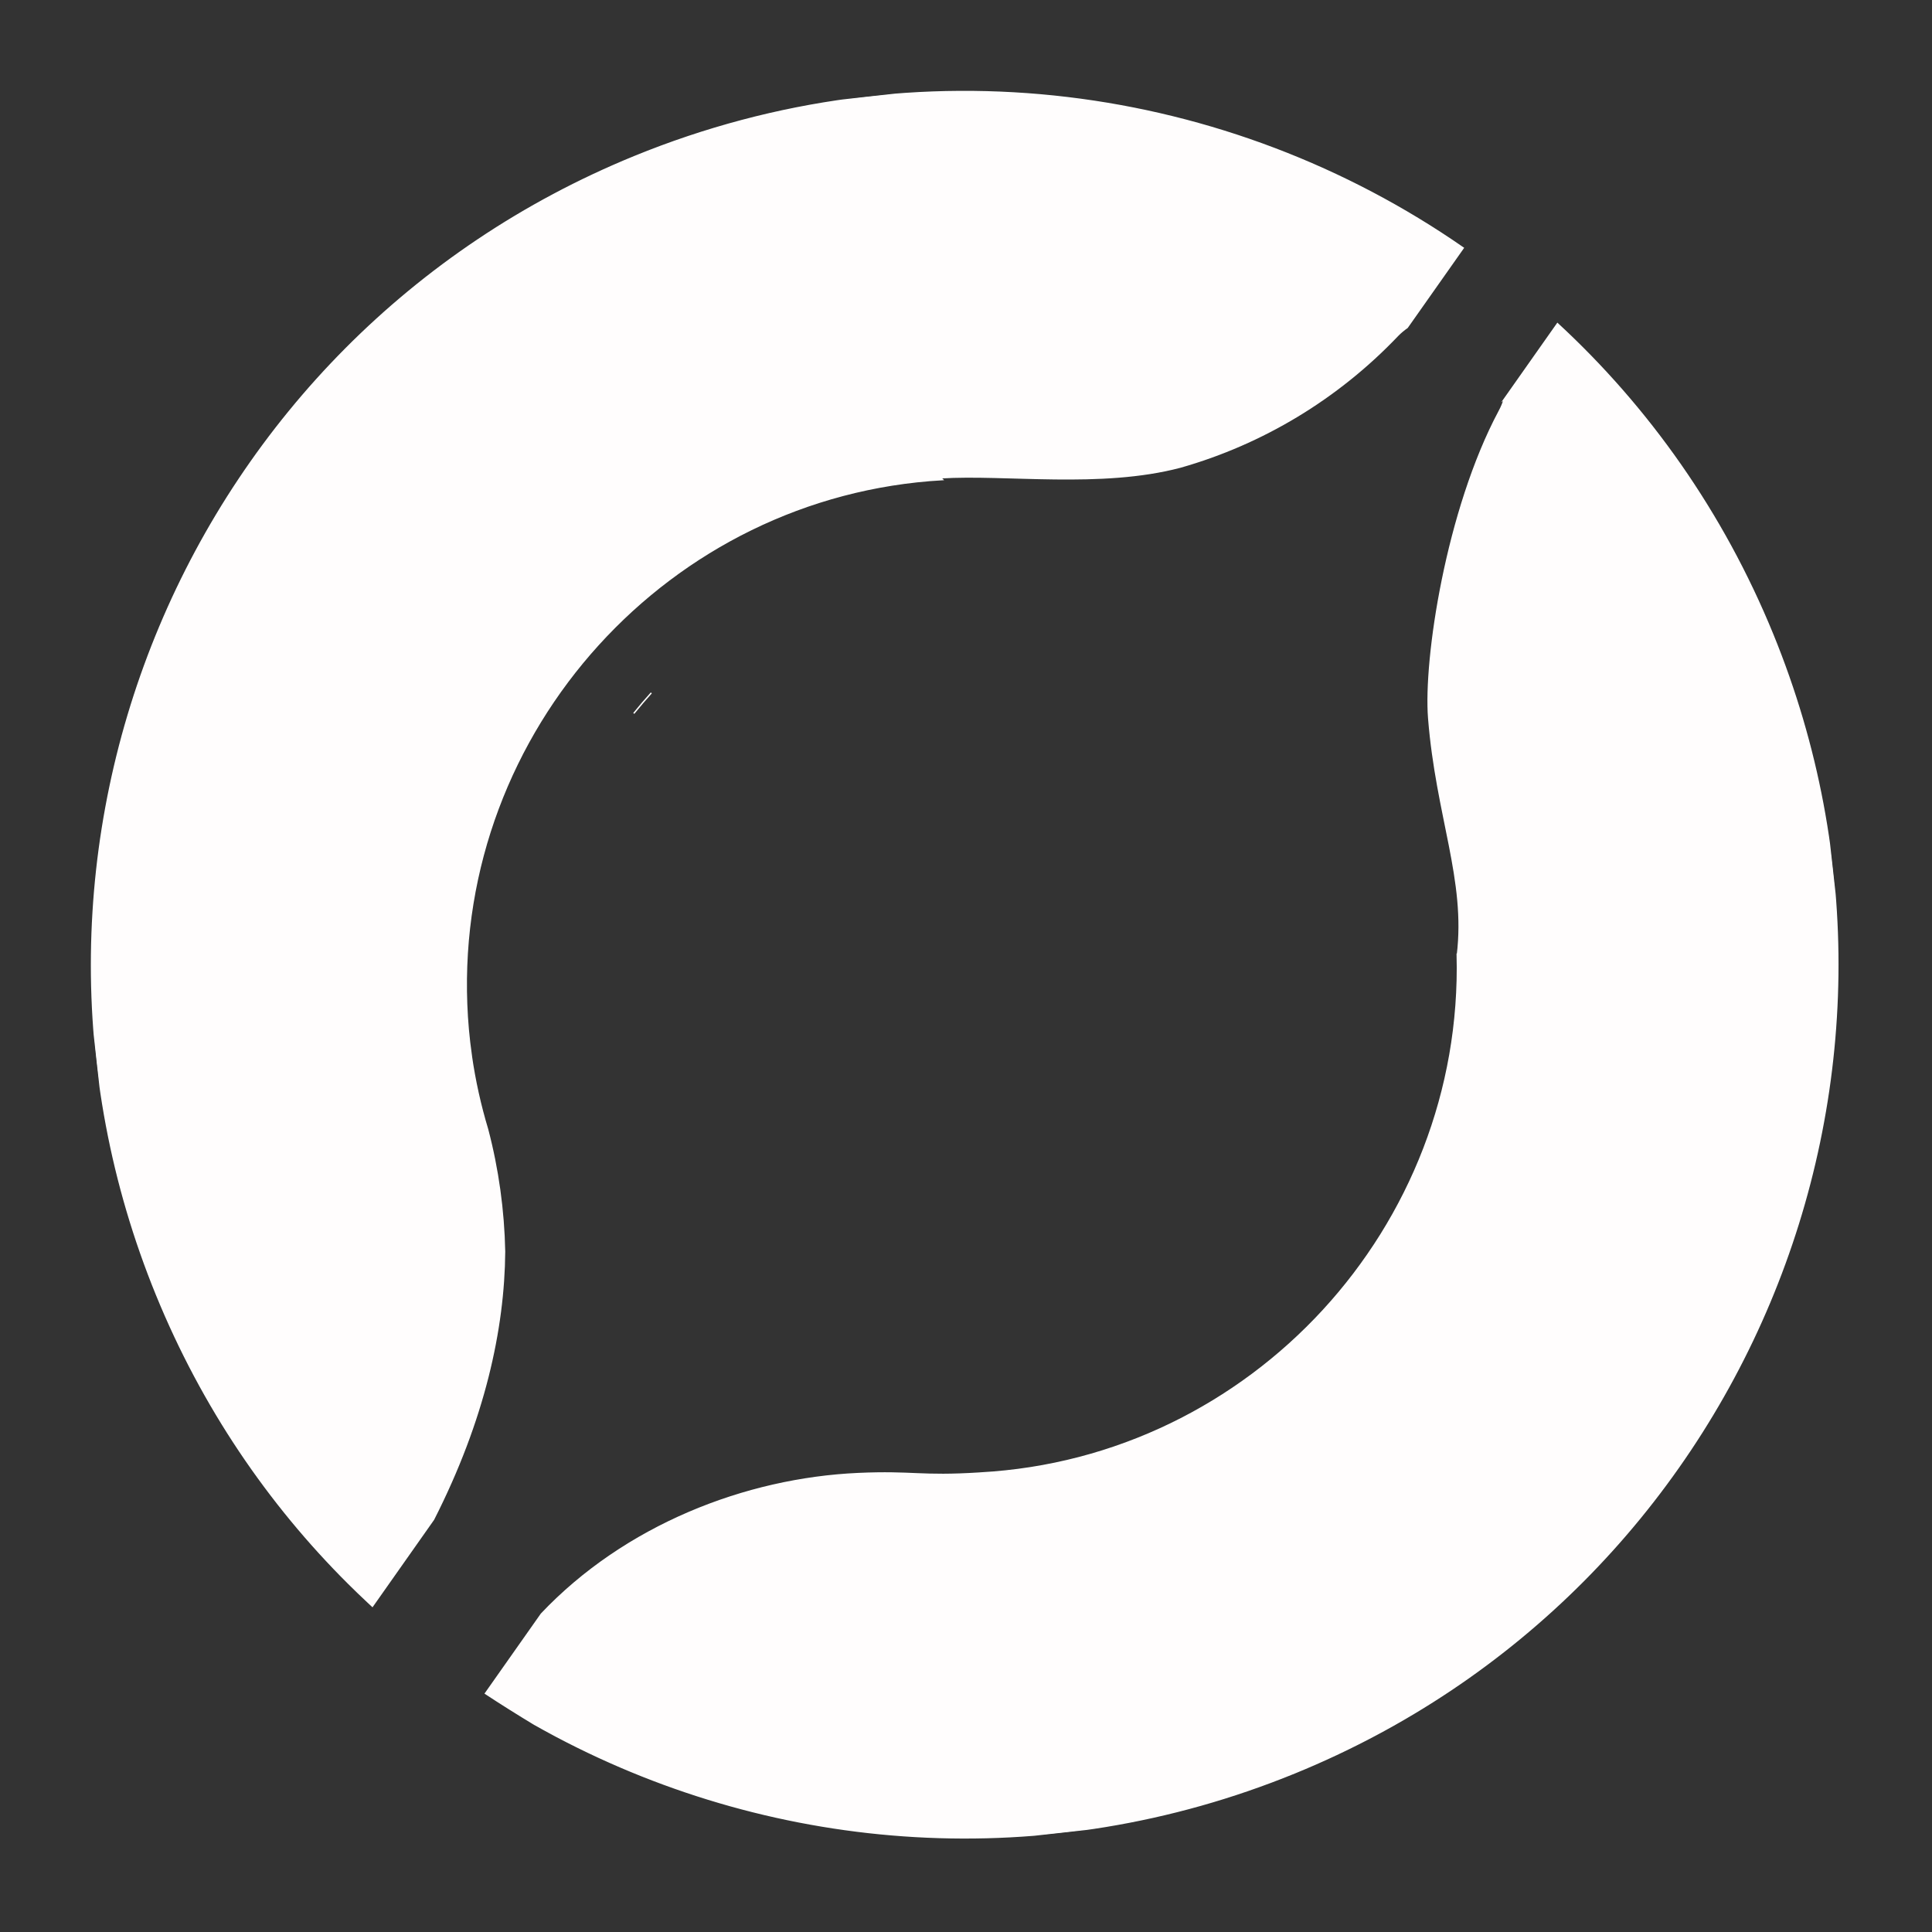 <svg width="351" height="351" viewBox="0 0 351 351" fill="none" xmlns="http://www.w3.org/2000/svg">
<rect x="0" y="0" width="351" height="351" fill="#333333" stroke="none"/>
<g clip-path="url(#clip0_414_490)">
<path d="M66.77 290.99C67.061 291.268 67.359 291.542 67.657 291.82L78.762 276.051C87.966 257.948 91.556 241.454 91.665 227.378C91.513 219.863 90.479 212.411 88.579 205.173C87.259 200.802 86.269 196.332 85.619 191.8C85.614 191.75 85.595 191.689 85.589 191.634L85.602 191.645C85.168 188.596 84.894 185.53 84.775 182.446C82.852 132.621 121.561 89.949 171.231 87.131L170.88 86.804C182.736 86.051 199.973 88.681 214.446 84.858C229.452 80.594 243.093 72.339 253.912 60.974C254.456 60.418 255.039 59.928 255.657 59.501L265.834 45.052C223.196 15.457 166.896 7.357 115.259 28.46C34.186 61.599 -4.676 154.19 28.46 235.267C36.745 255.536 48.746 273.167 63.353 287.695C64.473 288.809 65.606 289.903 66.77 290.99Z" fill="#FFFDFD" stroke="white" stroke-width="0.25" stroke-miterlimit="10"/>
<path d="M273.302 72.51C273.071 73.264 272.76 74.007 272.368 74.723C262.791 92.691 258.714 119.801 259.566 130.496C260.991 148.321 266.448 159.865 264.778 173.497L264.752 173.477C266.028 222.941 227.38 264.925 178.093 267.614C178.062 267.618 178.035 267.621 178.004 267.624C167.153 268.313 165.891 267.269 155.934 267.716C135.404 268.632 113.545 277.188 98.354 293.227L88.191 307.659C91.108 309.577 94.069 311.432 97.056 313.24C98.421 314.012 99.796 314.765 101.179 315.496C141.247 336.637 190.045 340.547 235.26 322.068C316.337 288.928 355.2 196.341 322.06 115.264C312.991 93.08 299.473 74.055 282.955 58.8L273.295 72.515L273.302 72.51Z" fill="#FFFDFD" stroke="white" stroke-width="0.25" stroke-miterlimit="10"/>
<path d="M115.145 129.612C116.179 128.332 117.245 127.092 118.33 125.881C117.272 127.05 116.233 128.252 115.235 129.5C115.203 129.539 115.176 129.573 115.145 129.612Z" fill="#FFFDFD" stroke="white" stroke-width="0.25" stroke-miterlimit="10"/>
</g>
<defs>
<clipPath id="clip0_414_490">
<rect width="317.362" height="317.362" fill="white" transform="translate(0 35.112) rotate(-6.352)"/>
</clipPath>
</defs>
</svg>
